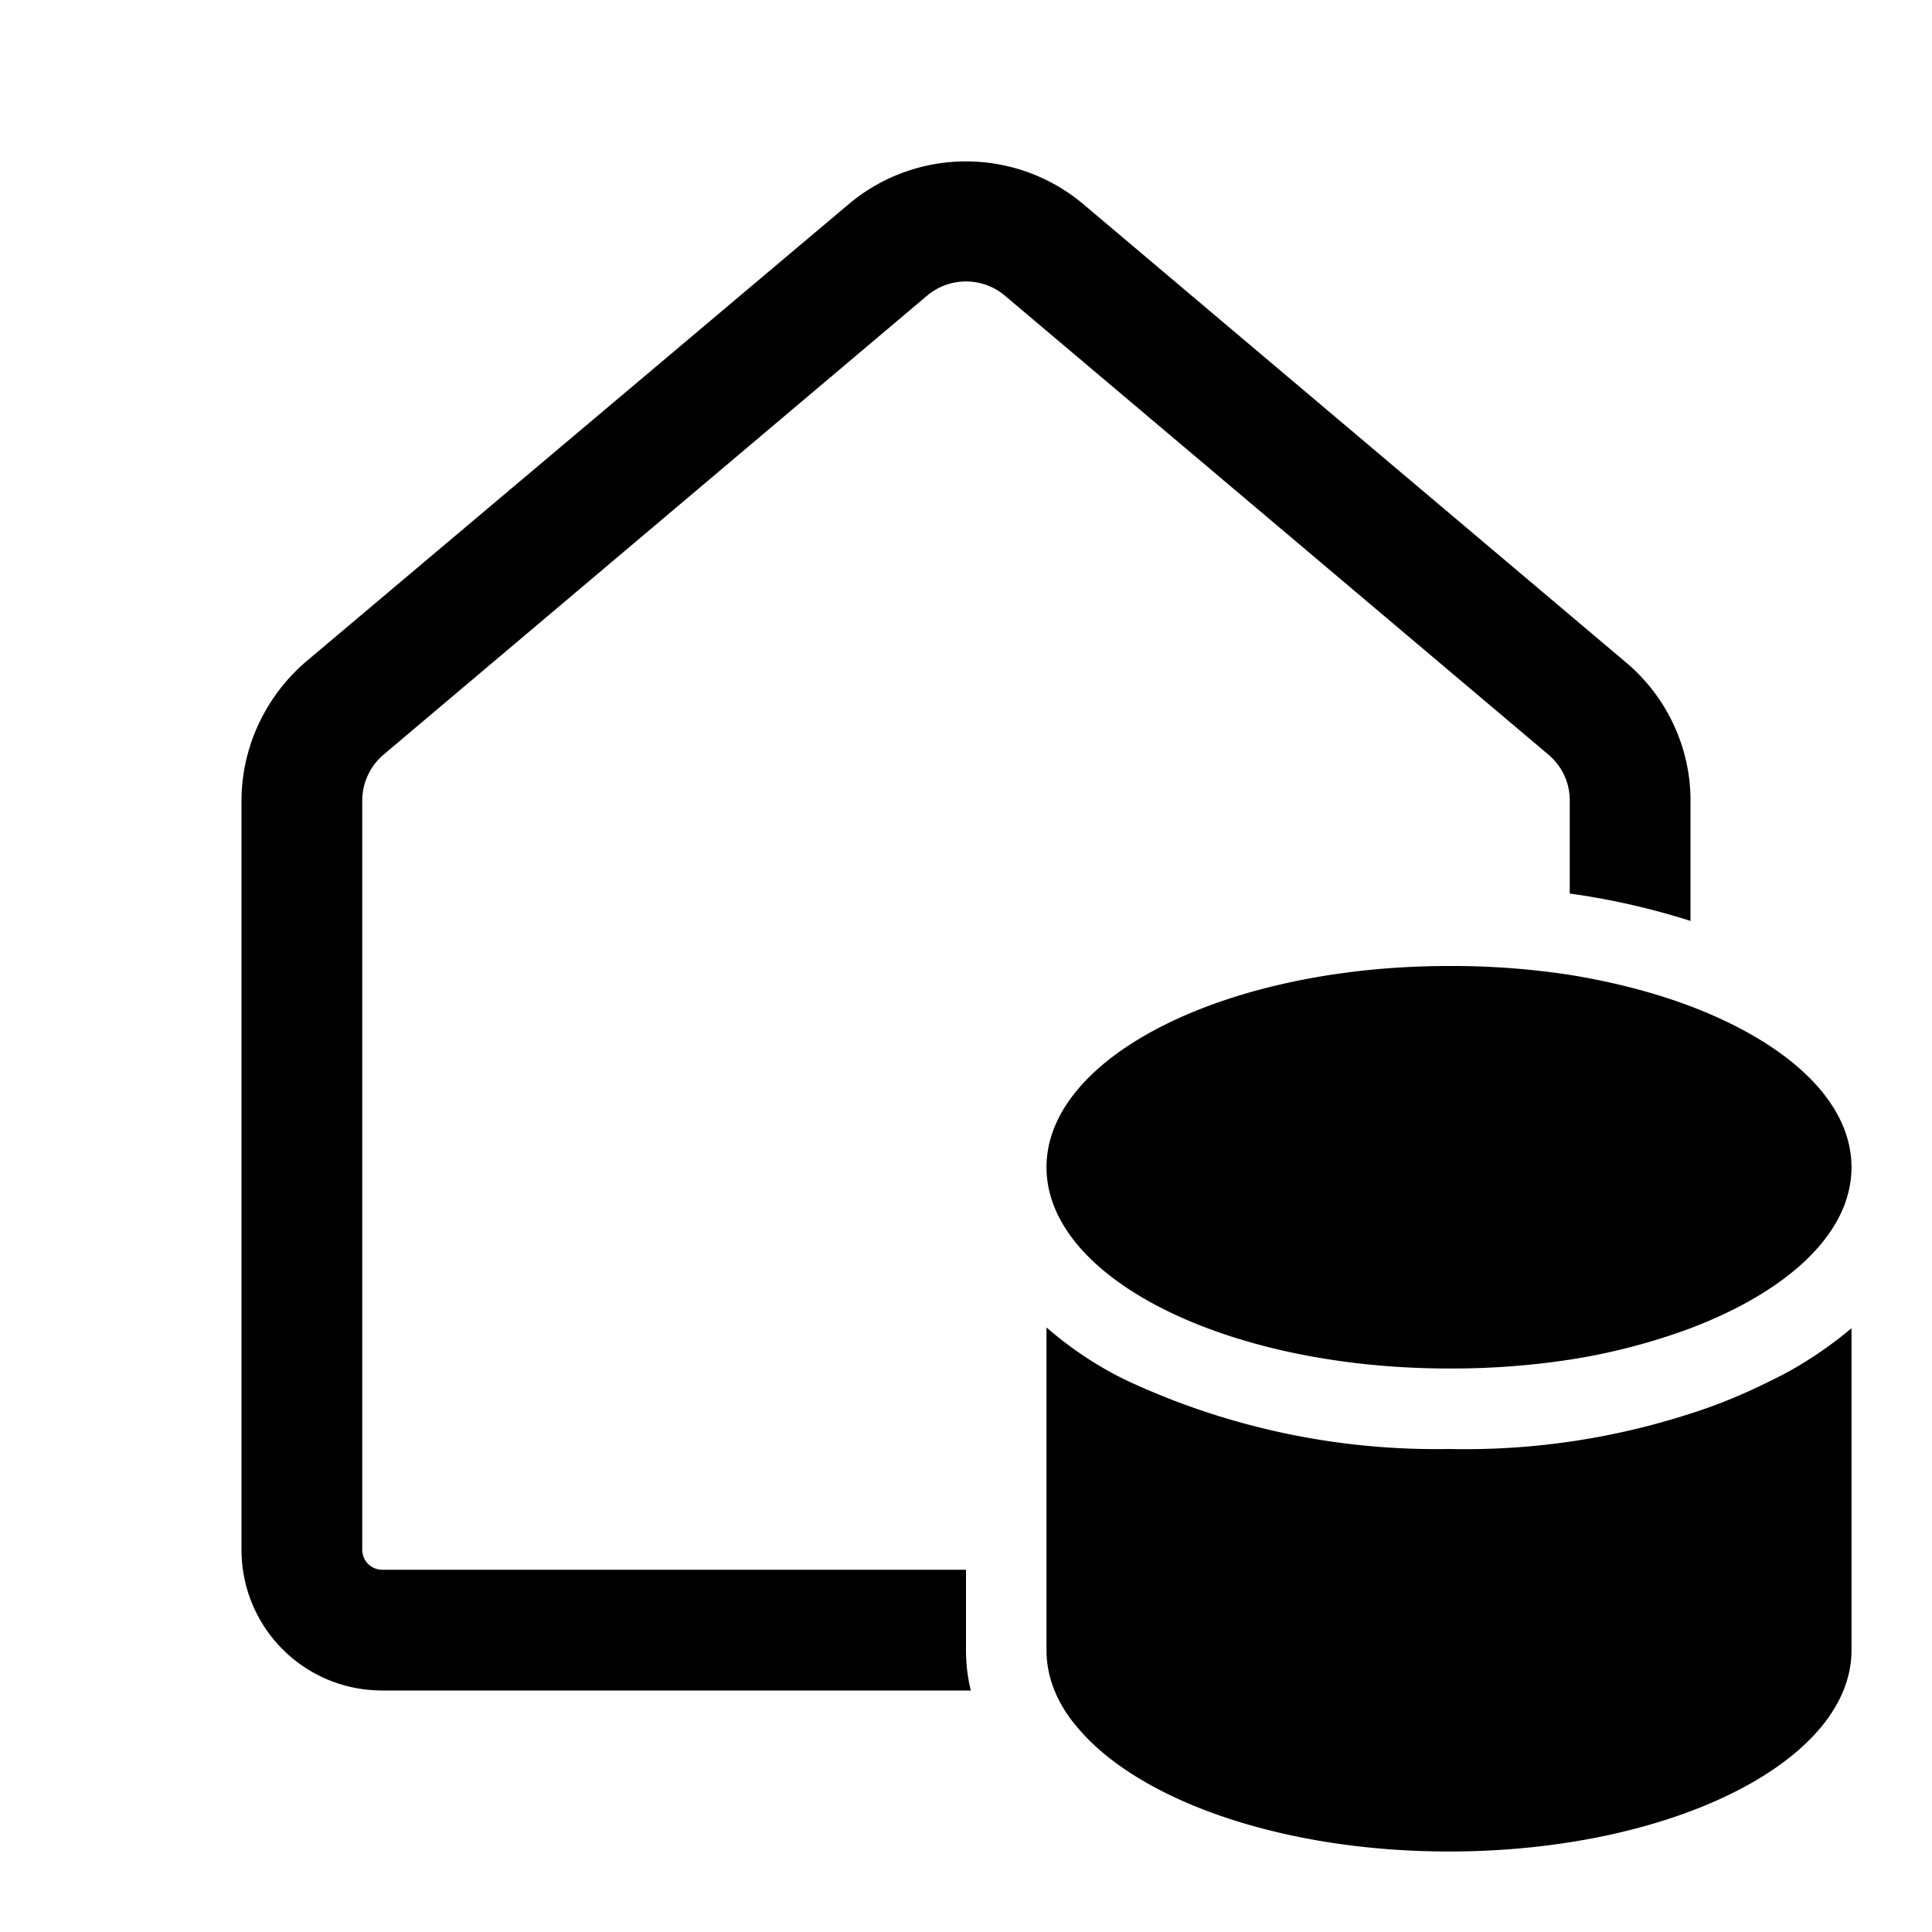 <svg width="24" height="24" viewBox="0 0 24 24" xmlns="http://www.w3.org/2000/svg"><path fill="currentColor" d="M10.55 2.53c.84-.7 2.06-.7 2.9 0l6.75 5.7c.5.42.8 1.05.8 1.71v1.5a8.99 8.99 0 0 0-1.5-.34V9.94c0-.22-.1-.43-.27-.57l-6.75-5.7a.75.75 0 0 0-.96 0l-6.75 5.7a.75.75 0 0 0-.27.57v9.31c0 .14.11.25.25.25H12v1c0 .17.02.34.06.5H4.75C3.78 21 3 20.22 3 19.25v-9.3c0-.67.3-1.3.8-1.73l6.75-5.69ZM21 12.5c-.45-.17-.95-.3-1.5-.39A9.7 9.7 0 0 0 18 12c-2.76 0-5 1.12-5 2.5s2.24 2.5 5 2.5a9.7 9.7 0 0 0 1.5-.11 7.68 7.68 0 0 0 1.5-.39c1.21-.46 2-1.18 2-2 0-.82-.79-1.54-2-2Zm0 5.06a9.08 9.08 0 0 1-3 .44 9.1 9.1 0 0 1-3.98-.84c-.36-.17-.71-.4-1.02-.67v4.01c0 .36.15.7.42 1 .77.88 2.53 1.5 4.58 1.5 2.76 0 5-1.12 5-2.5v-4c-.31.26-.66.49-1.02.66-.3.15-.63.29-.98.4Z"/></svg>